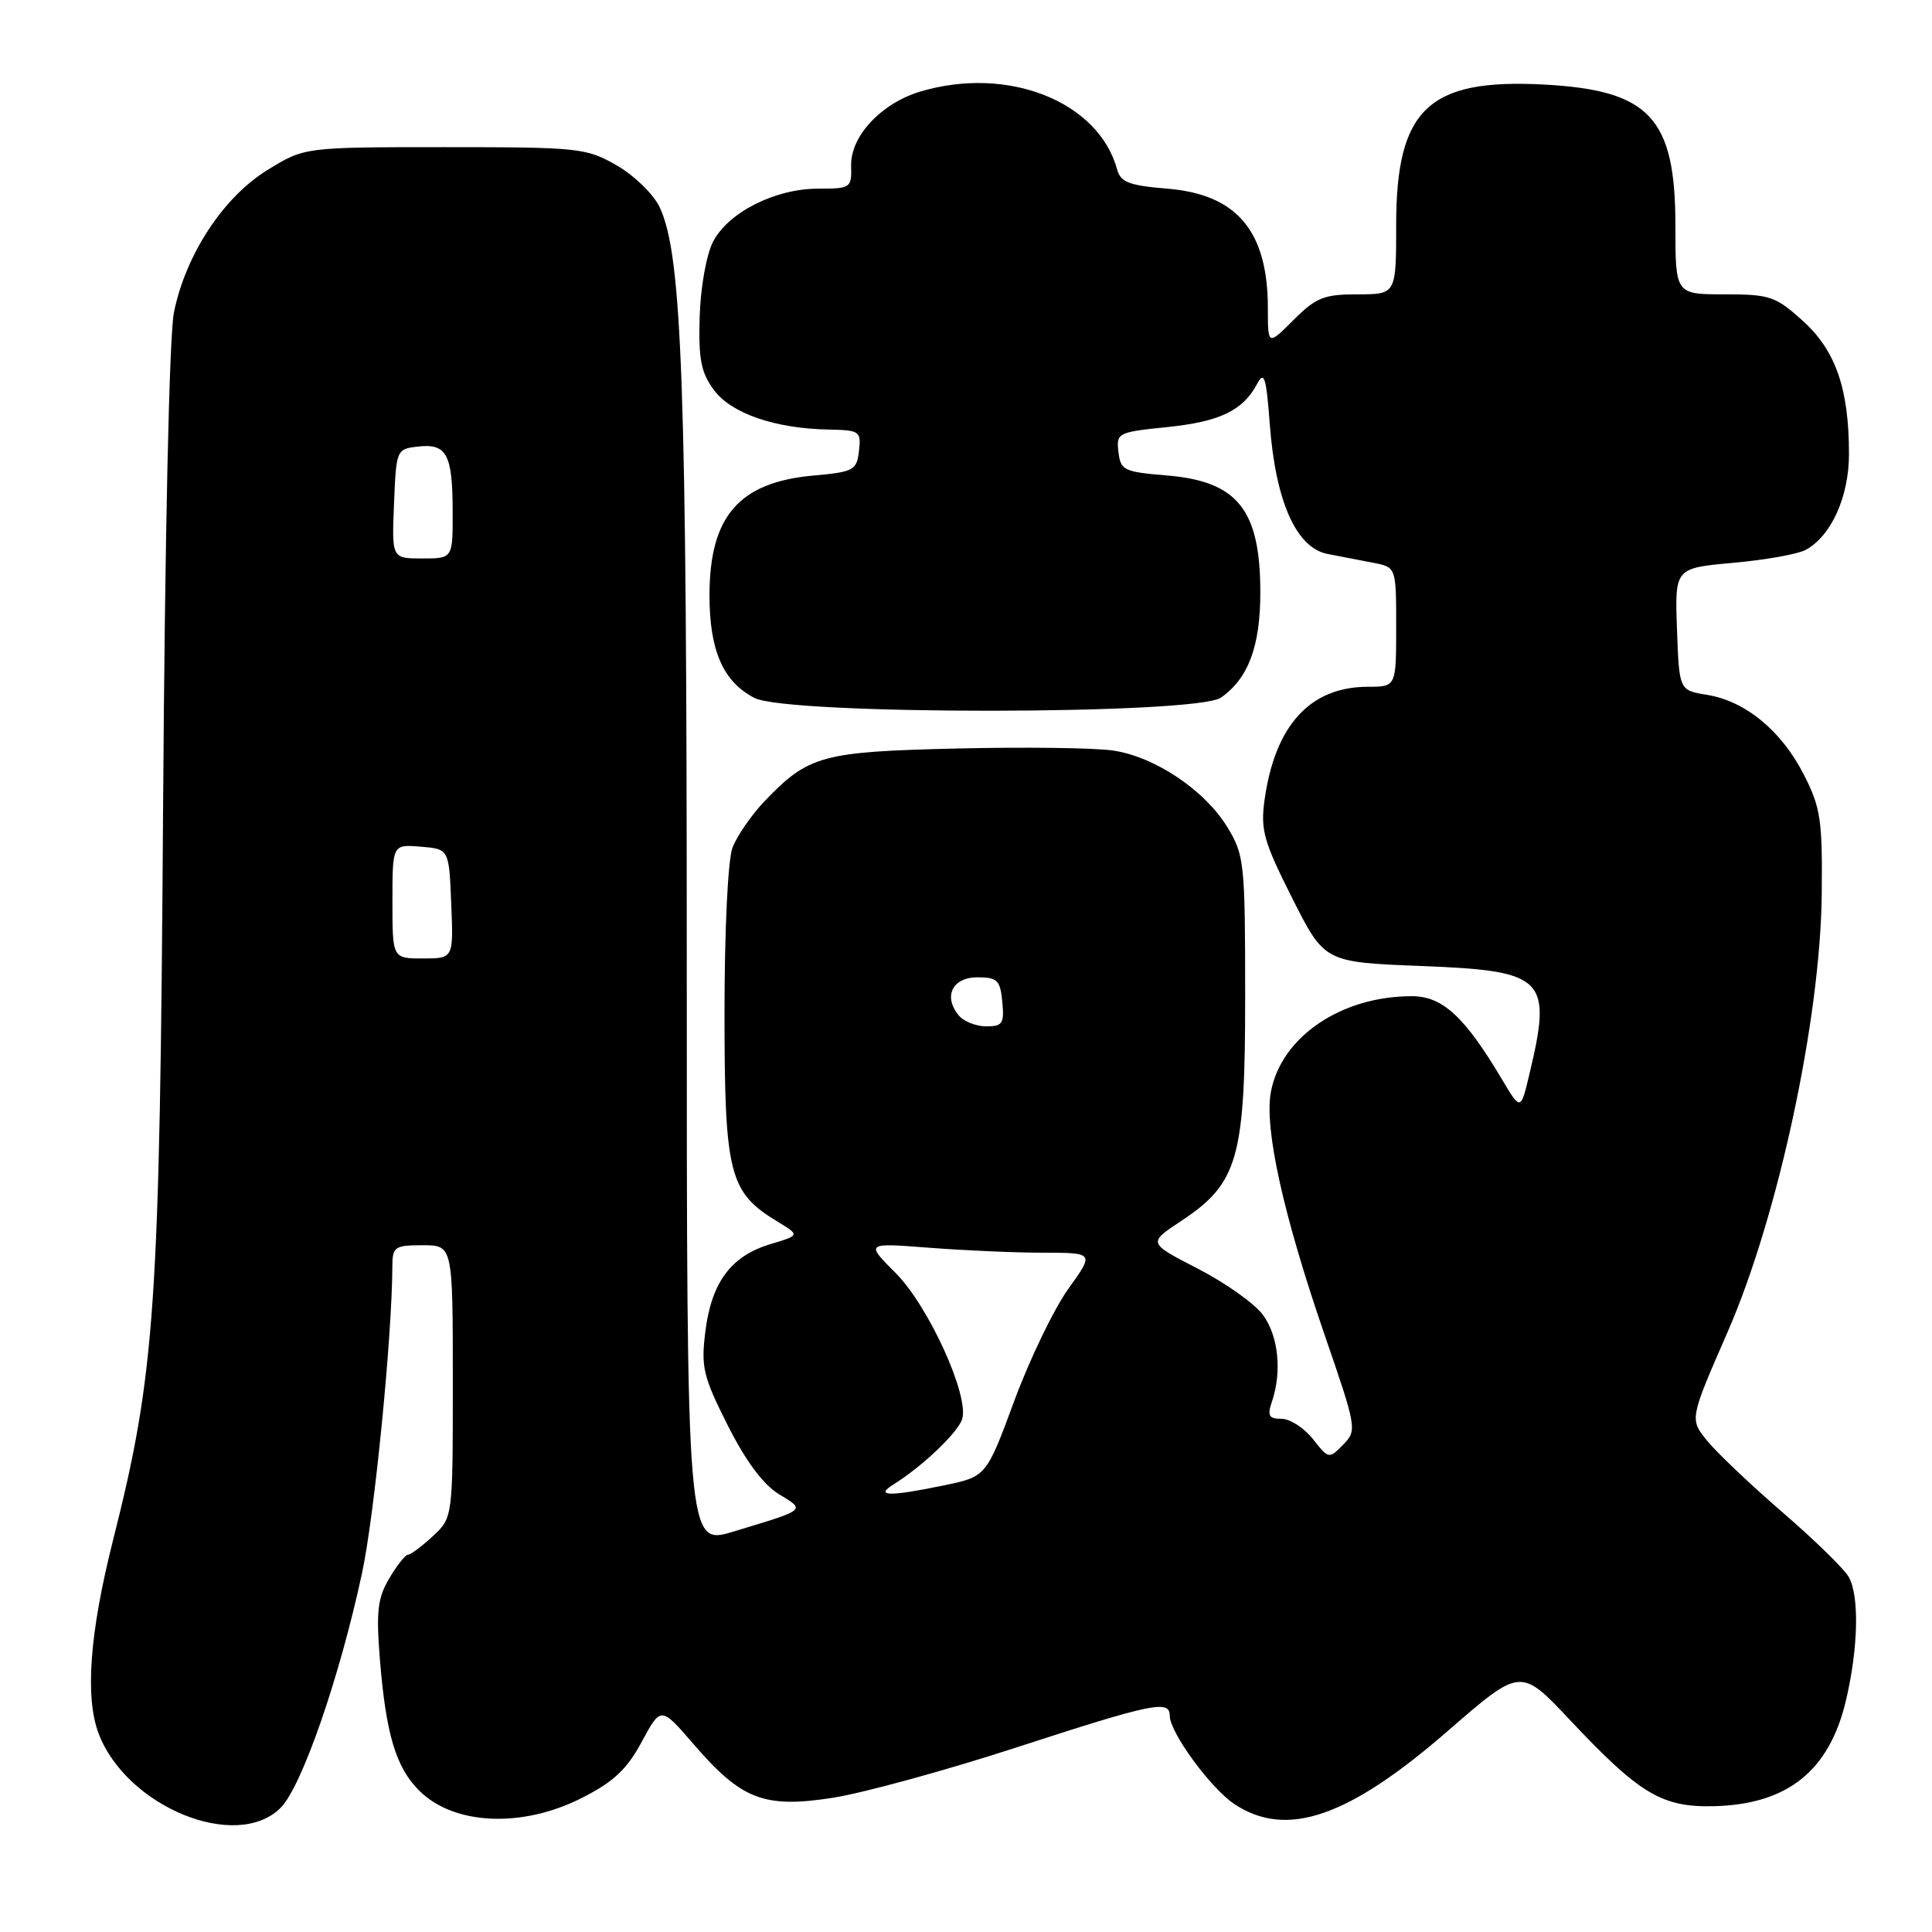 <?xml version="1.0" encoding="UTF-8" standalone="no"?>
<!DOCTYPE svg PUBLIC "-//W3C//DTD SVG 1.1//EN" "http://www.w3.org/Graphics/SVG/1.1/DTD/svg11.dtd" >
<svg xmlns="http://www.w3.org/2000/svg" xmlns:xlink="http://www.w3.org/1999/xlink" version="1.1" viewBox="0 0 256 256">
 <g >
 <path fill="currentColor"
d=" M 37.19 239.54 C 39.98 236.75 44.97 222.37 47.96 208.50 C 49.61 200.88 51.96 177.11 51.99 167.75 C 52.00 165.21 52.31 165.00 56.00 165.00 C 60.00 165.00 60.00 165.00 60.00 183.05 C 60.00 201.10 60.00 201.10 57.35 203.55 C 55.90 204.90 54.42 206.00 54.07 206.00 C 53.72 206.00 52.60 207.41 51.58 209.14 C 50.03 211.76 49.83 213.53 50.34 219.89 C 51.14 229.79 52.46 234.18 55.53 237.25 C 60.12 241.85 69.15 242.26 77.07 238.25 C 81.30 236.11 83.06 234.46 85.04 230.79 C 87.57 226.09 87.57 226.09 91.91 231.12 C 98.24 238.47 101.25 239.63 110.33 238.22 C 114.36 237.59 125.33 234.59 134.70 231.54 C 152.76 225.67 155.00 225.20 155.00 227.35 C 155.00 229.56 160.45 237.00 163.59 239.07 C 170.50 243.62 178.66 240.82 191.89 229.32 C 201.50 220.97 201.50 220.97 208.00 227.88 C 217.25 237.72 220.19 239.49 227.08 239.33 C 236.85 239.10 242.40 234.66 244.60 225.31 C 246.22 218.43 246.39 211.60 245.00 209.01 C 244.46 207.98 240.52 204.13 236.25 200.44 C 231.99 196.76 227.46 192.46 226.19 190.89 C 223.88 188.03 223.88 188.03 228.92 176.49 C 235.61 161.16 241.21 135.09 241.39 118.50 C 241.49 108.62 241.25 107.00 239.00 102.61 C 236.04 96.82 231.27 92.89 226.19 92.07 C 222.50 91.47 222.50 91.47 222.21 83.38 C 221.92 75.28 221.92 75.28 229.63 74.58 C 233.88 74.20 238.19 73.43 239.23 72.88 C 242.63 71.06 244.99 65.86 245.00 60.19 C 245.00 51.53 243.25 46.46 238.88 42.51 C 235.28 39.26 234.52 39.00 228.50 39.00 C 222.00 39.00 222.00 39.00 222.00 29.90 C 222.00 15.58 218.59 11.94 204.51 11.20 C 189.28 10.40 185.01 14.46 185.00 29.75 C 185.00 39.00 185.00 39.00 179.90 39.00 C 175.43 39.00 174.38 39.42 171.40 42.40 C 168.00 45.80 168.00 45.80 168.00 40.87 C 168.00 30.62 163.92 25.76 154.69 25.00 C 149.66 24.59 148.49 24.15 148.04 22.50 C 145.59 13.44 133.54 8.66 121.92 12.14 C 116.76 13.69 112.67 18.08 112.78 21.96 C 112.86 24.91 112.73 25.00 108.39 25.00 C 102.70 25.00 96.50 28.14 94.48 32.03 C 93.60 33.74 92.83 38.06 92.71 41.95 C 92.54 47.61 92.89 49.37 94.60 51.68 C 96.90 54.79 102.71 56.79 109.82 56.92 C 113.92 57.00 114.12 57.14 113.82 59.75 C 113.52 62.32 113.13 62.53 107.81 63.01 C 97.95 63.89 94.04 68.37 94.01 78.80 C 94.00 86.18 95.80 90.33 99.97 92.48 C 104.38 94.77 158.51 94.73 161.78 92.44 C 165.41 89.90 167.00 85.65 167.00 78.50 C 167.00 67.53 163.99 63.77 154.60 63.00 C 148.92 62.53 148.48 62.32 148.20 59.89 C 147.90 57.37 148.11 57.26 154.59 56.60 C 161.61 55.88 164.67 54.43 166.56 50.89 C 167.52 49.09 167.78 49.91 168.26 56.30 C 169.03 66.46 171.77 72.60 175.90 73.40 C 177.60 73.73 180.35 74.26 182.00 74.58 C 185.00 75.16 185.00 75.16 185.00 83.08 C 185.00 91.00 185.00 91.00 181.25 91.00 C 173.59 91.01 168.94 96.11 167.56 106.00 C 167.01 109.97 167.44 111.50 171.22 119.00 C 175.50 127.50 175.50 127.50 188.33 128.00 C 204.76 128.64 205.70 129.58 202.65 142.35 C 201.50 147.19 201.50 147.19 199.00 142.99 C 194.06 134.69 191.14 132.00 187.07 132.00 C 177.71 132.00 169.77 137.39 168.40 144.68 C 167.50 149.48 170.03 160.93 175.49 176.80 C 179.79 189.27 179.83 189.53 177.97 191.43 C 176.10 193.34 176.05 193.33 173.97 190.68 C 172.80 189.21 170.94 188.00 169.81 188.00 C 168.13 188.00 167.90 187.60 168.53 185.75 C 169.89 181.75 169.40 177.01 167.34 174.22 C 166.23 172.72 162.35 169.97 158.71 168.10 C 152.10 164.70 152.10 164.70 156.49 161.80 C 164.07 156.78 165.00 153.52 164.99 131.93 C 164.99 114.40 164.88 113.31 162.66 109.65 C 159.68 104.73 153.07 100.28 147.49 99.45 C 145.09 99.09 135.79 98.97 126.81 99.18 C 108.90 99.60 107.12 100.09 101.31 106.16 C 99.56 108.00 97.65 110.77 97.06 112.32 C 96.45 113.94 96.00 123.21 96.00 134.32 C 96.01 155.60 96.61 157.97 102.99 161.85 C 106.01 163.68 106.01 163.68 102.06 164.86 C 96.88 166.42 94.28 169.90 93.47 176.39 C 92.87 181.16 93.16 182.37 96.43 188.87 C 98.83 193.63 101.13 196.71 103.22 197.99 C 106.76 200.14 106.95 199.99 97.19 202.94 C 91.00 204.82 91.00 204.82 91.00 128.01 C 91.00 50.77 90.39 33.73 87.40 27.44 C 86.59 25.73 84.03 23.24 81.71 21.91 C 77.67 19.60 76.73 19.50 58.92 19.50 C 40.34 19.50 40.34 19.50 35.42 22.54 C 29.59 26.13 24.60 33.74 23.05 41.38 C 22.43 44.43 21.85 70.98 21.61 107.00 C 21.17 173.41 20.59 181.87 14.96 204.16 C 11.88 216.36 11.25 224.88 13.06 229.68 C 16.75 239.43 31.34 245.39 37.19 239.54 Z  M 118.40 196.69 C 122.23 194.30 126.92 189.83 127.49 188.04 C 128.46 184.96 123.03 173.03 118.66 168.66 C 114.68 164.68 114.68 164.68 123.09 165.33 C 127.72 165.69 134.54 165.99 138.25 165.99 C 145.00 166.00 145.00 166.00 141.54 170.80 C 139.65 173.45 136.43 180.12 134.39 185.64 C 130.69 195.66 130.69 195.66 125.03 196.83 C 117.81 198.32 115.86 198.28 118.40 196.69 Z  M 127.04 134.55 C 124.95 132.03 126.20 129.50 129.51 129.50 C 132.15 129.50 132.54 129.88 132.81 132.75 C 133.09 135.61 132.84 136.00 130.69 136.00 C 129.34 136.00 127.70 135.35 127.04 134.55 Z  M 52.00 119.44 C 52.00 111.88 52.00 111.88 55.75 112.19 C 59.50 112.50 59.50 112.50 59.79 119.75 C 60.09 127.00 60.09 127.00 56.04 127.00 C 52.00 127.00 52.00 127.00 52.00 119.44 Z  M 52.21 66.75 C 52.50 59.58 52.53 59.50 55.39 59.17 C 59.19 58.74 59.97 60.19 59.98 67.75 C 60.00 74.00 60.00 74.00 55.96 74.00 C 51.91 74.00 51.91 74.00 52.21 66.75 Z "/>
</g>
</svg>